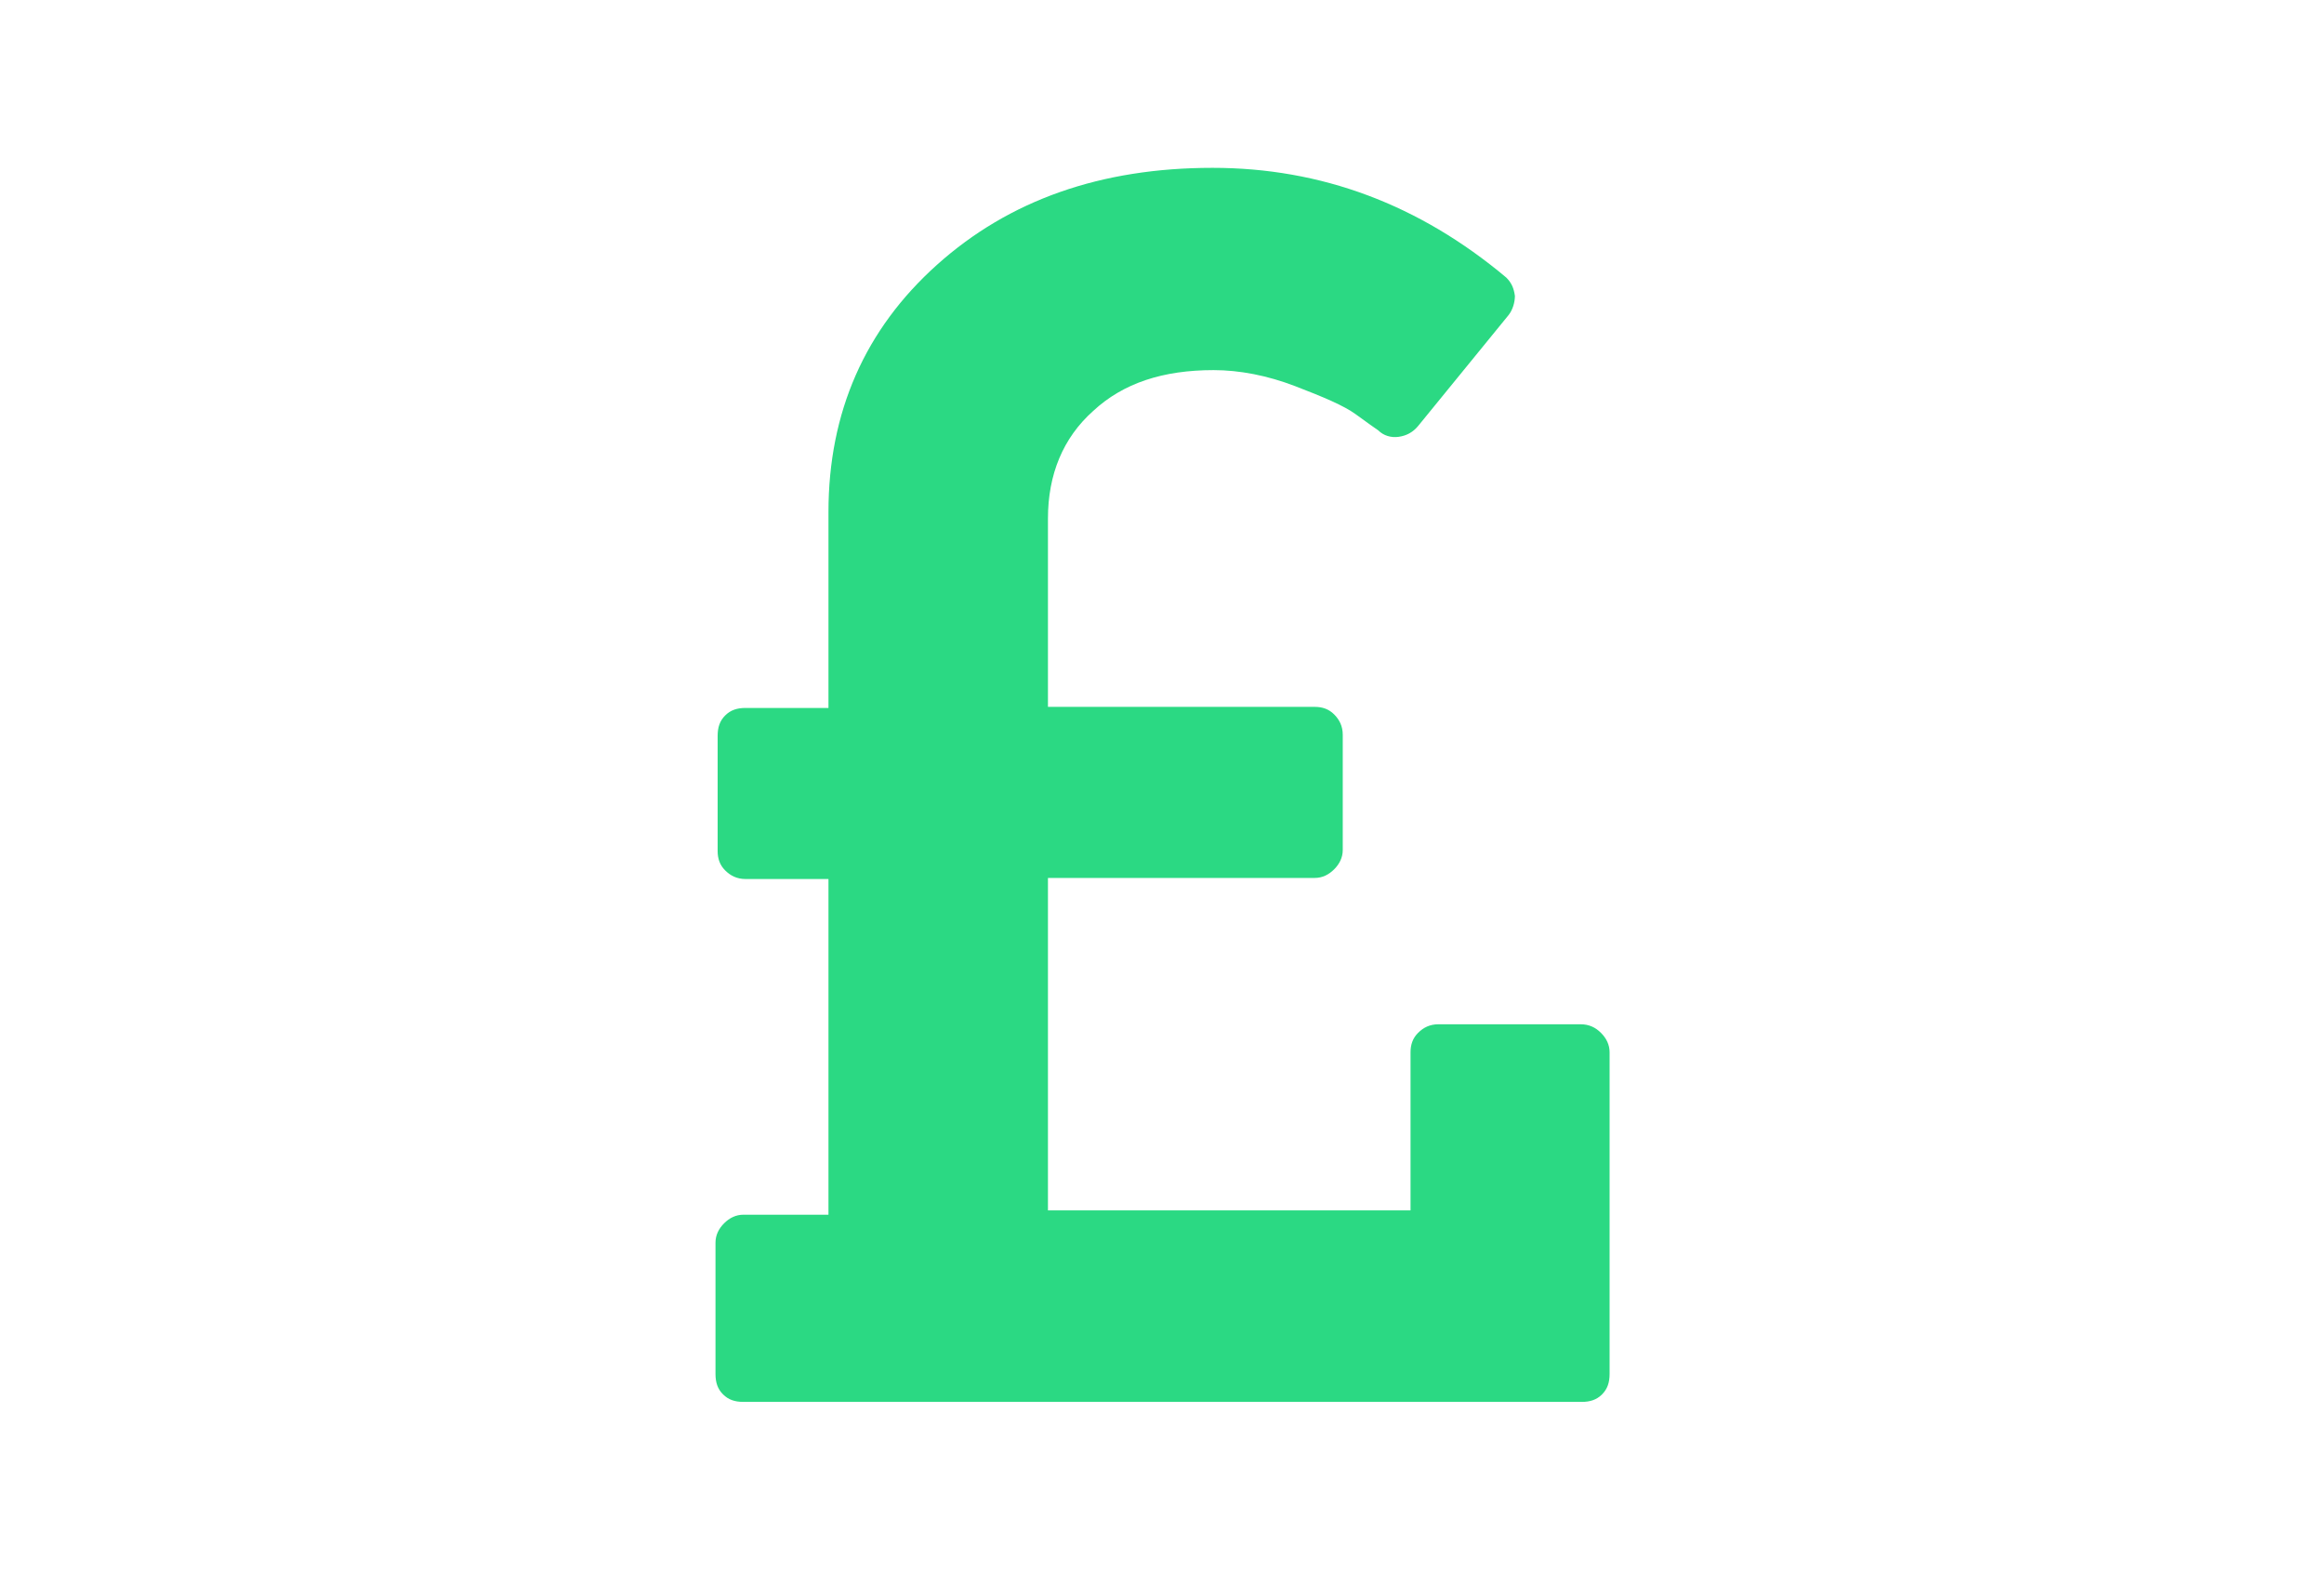 <?xml version="1.0" encoding="utf-8"?>
<!-- Generator: Adobe Illustrator 18.1.0, SVG Export Plug-In . SVG Version: 6.00 Build 0)  -->
<!DOCTYPE svg PUBLIC "-//W3C//DTD SVG 1.1//EN" "http://www.w3.org/Graphics/SVG/1.1/DTD/svg11.dtd">
<svg version="1.1" id="Capa_1" xmlns="http://www.w3.org/2000/svg" xmlns:xlink="http://www.w3.org/1999/xlink" x="0px" y="0px"
	 viewBox="-691 378 216 146" enable-background="new -691 378 216 146" xml:space="preserve">
<path fill="#2BD983" d="M-542.2,474c-0.5-0.5-1.1-0.8-1.9-0.8h-13.2c-0.8,0-1.4,0.3-1.9,0.8c-0.5,0.5-0.7,1.1-0.7,1.8v14.7h-33.7
	v-30.9h24.8c0.7,0,1.3-0.3,1.8-0.8c0.5-0.5,0.8-1.1,0.8-1.8v-10.7c0-0.8-0.3-1.4-0.8-1.9c-0.5-0.5-1.1-0.7-1.8-0.7h-24.8v-17.5
	c0-4.1,1.4-7.5,4.2-10c2.8-2.6,6.5-3.8,11.2-3.8c2.4,0,5,0.5,7.6,1.5c2.6,1,4.5,1.8,5.6,2.6c1.1,0.8,1.8,1.3,2.1,1.5
	c0.5,0.5,1.2,0.7,1.9,0.6c0.7-0.1,1.3-0.4,1.8-1l8.4-10.3c0.4-0.5,0.6-1.2,0.6-1.8c-0.1-0.7-0.3-1.2-0.8-1.7
	c-8.1-6.8-17.2-10.2-27.3-10.2c-10.4,0-18.9,3-25.6,9c-6.7,6-10.1,13.7-10.1,23v18.2h-7.7c-0.8,0-1.4,0.2-1.9,0.7
	c-0.5,0.5-0.7,1.1-0.7,1.9v10.7c0,0.7,0.2,1.3,0.7,1.8c0.5,0.5,1.1,0.8,1.9,0.8h7.7v31.2h-7.9c-0.7,0-1.3,0.3-1.8,0.8
	s-0.8,1.1-0.8,1.8v12.2c0,0.8,0.2,1.4,0.7,1.9c0.5,0.5,1.1,0.7,1.9,0.7h77.9c0.8,0,1.4-0.2,1.9-0.7c0.5-0.5,0.7-1.1,0.7-1.9v-29.9
	C-541.4,475.1-541.7,474.5-542.2,474z"/>
</svg>
